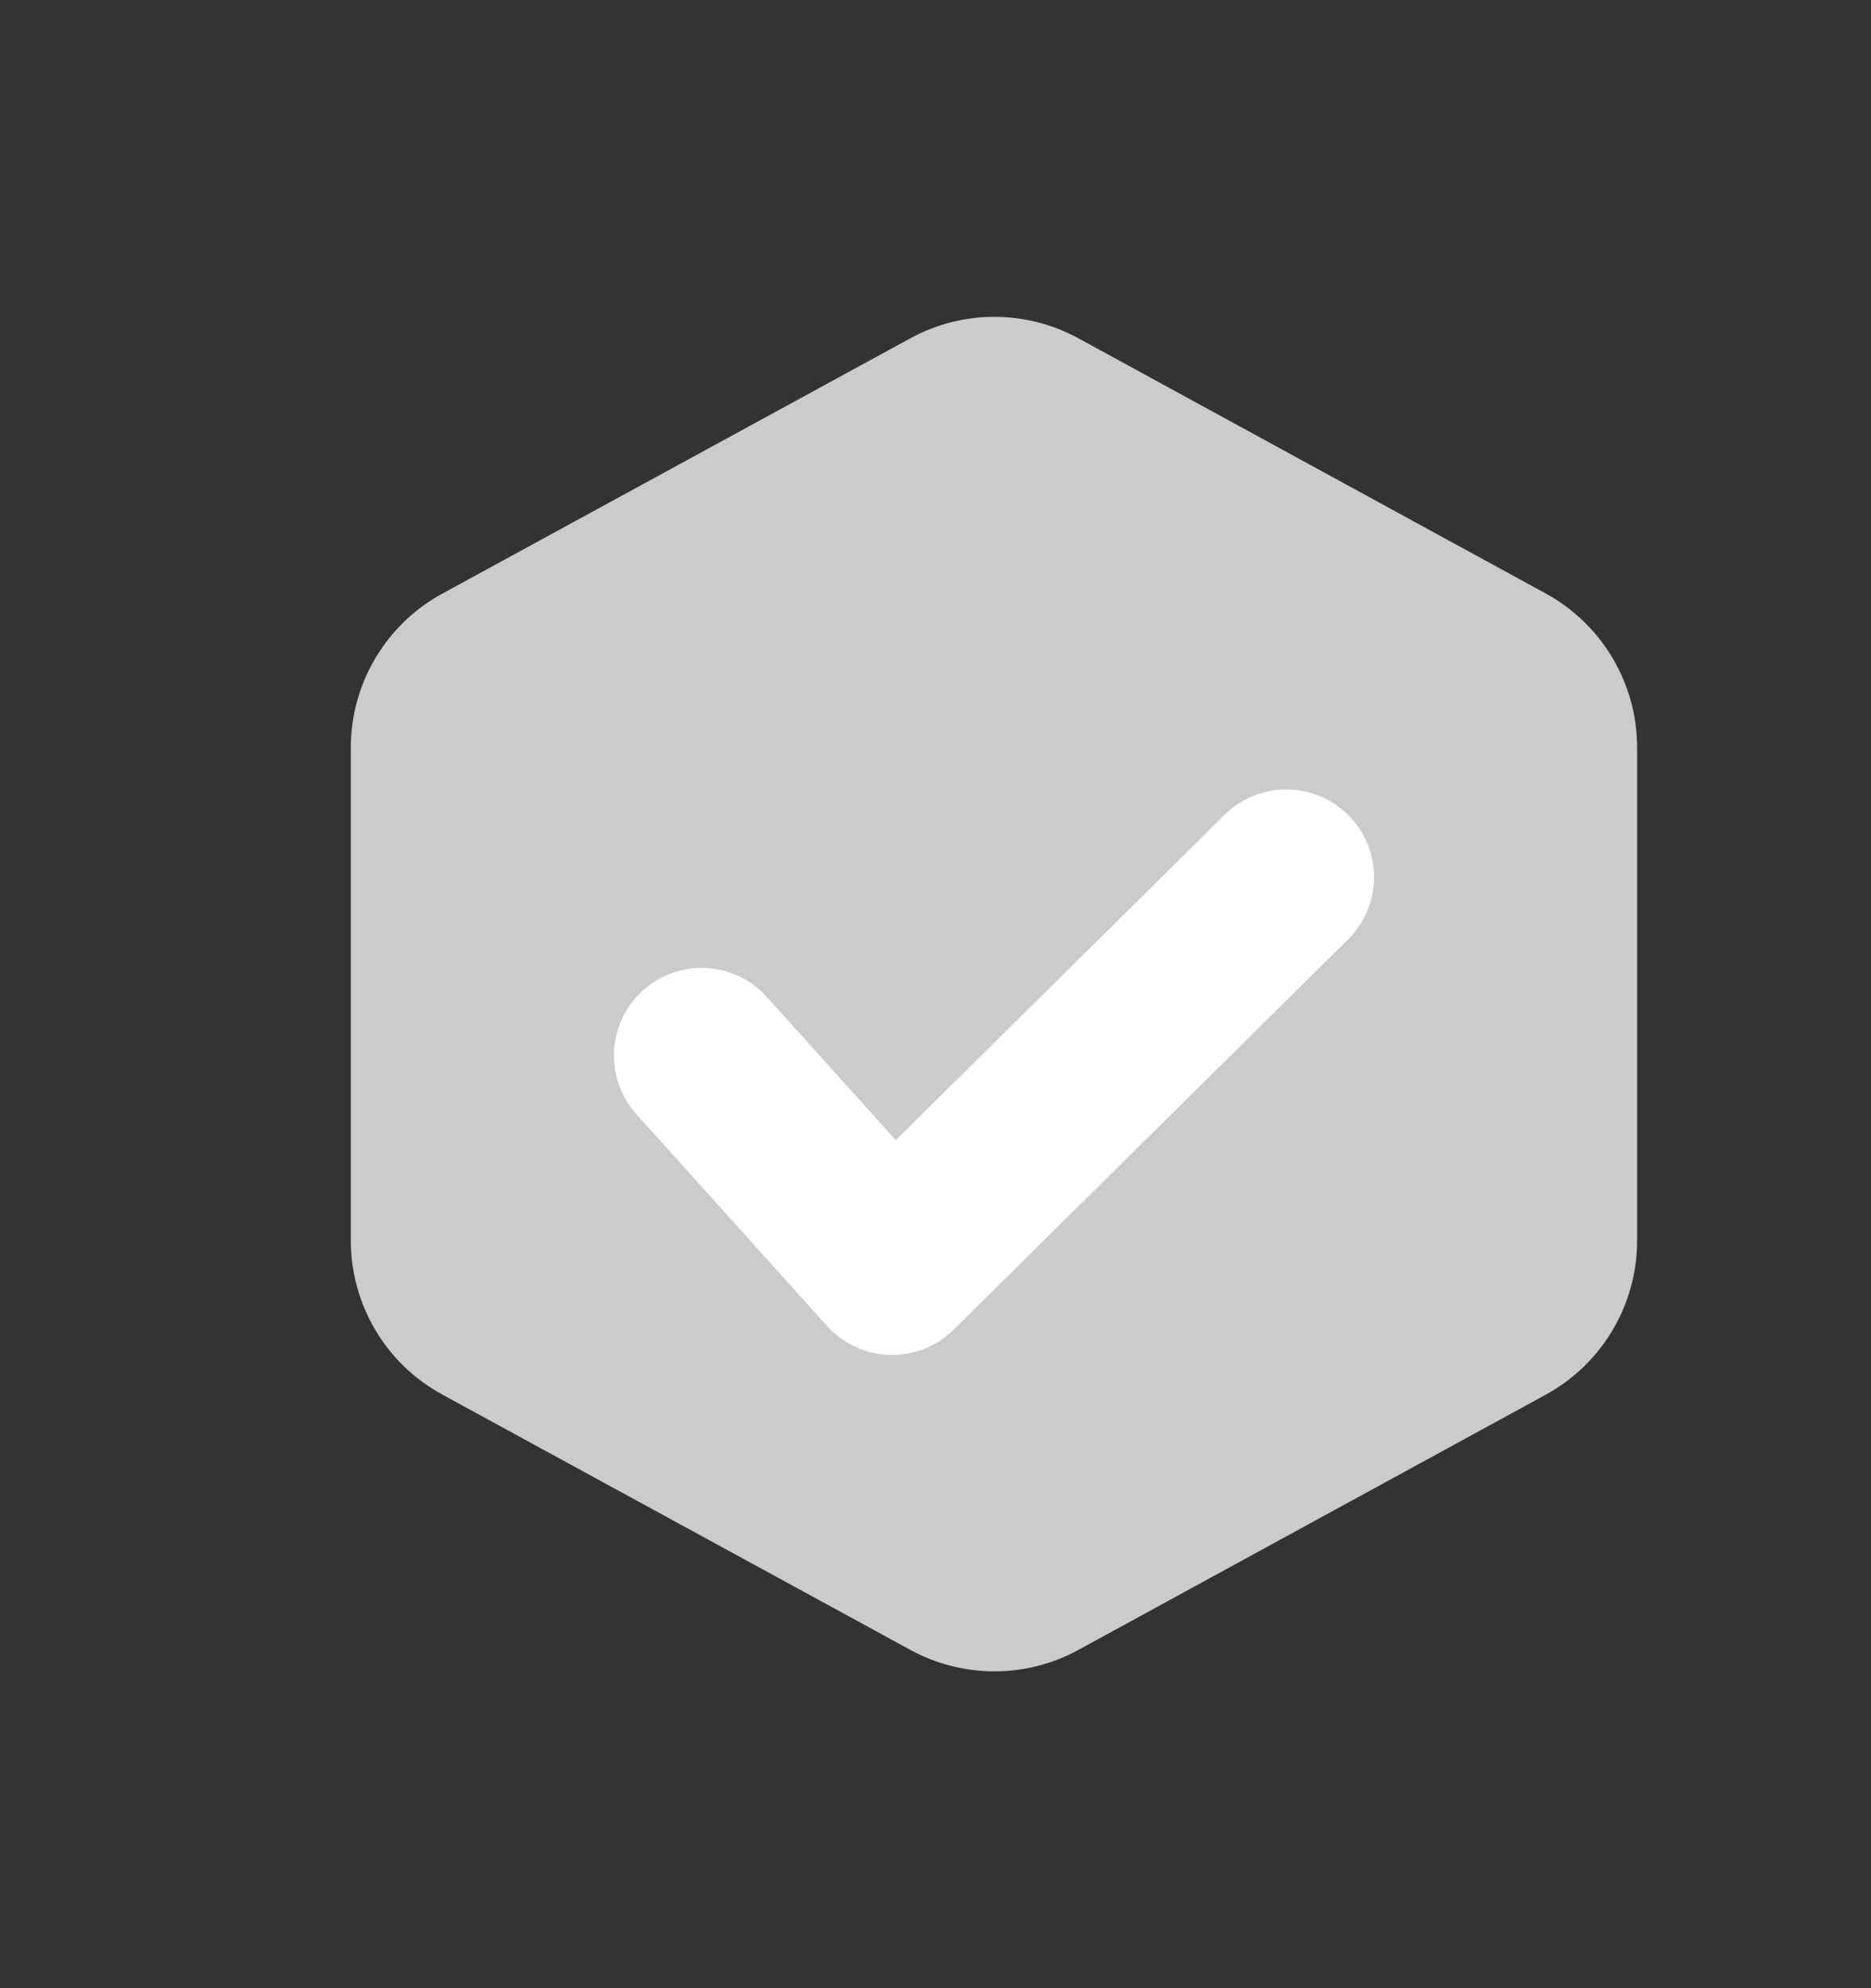 <svg width="16" height="17" viewBox="0 0 16 17" fill="none" xmlns="http://www.w3.org/2000/svg">
<rect x="0" y="0" width="16" height="17" fill="#333333" stroke="none"/>
<path d="M9.223 2.893C8.775 2.648 8.234 2.648 7.786 2.892L3.782 5.076C3.3 5.339 3 5.844 3 6.393L3 10.607C3 11.156 3.3 11.662 3.782 11.924L7.786 14.108C8.234 14.352 8.775 14.352 9.223 14.107L13.219 11.925C13.7 11.662 14 11.157 14 10.608L14 6.392C14 5.843 13.7 5.338 13.219 5.075L9.223 2.893Z" fill="#CACBCC"/>
<path d="M6 9.026L7.629 10.835L11 7.5" stroke="white" stroke-width="1.5" stroke-linecap="round" stroke-linejoin="round"/>
</svg>
